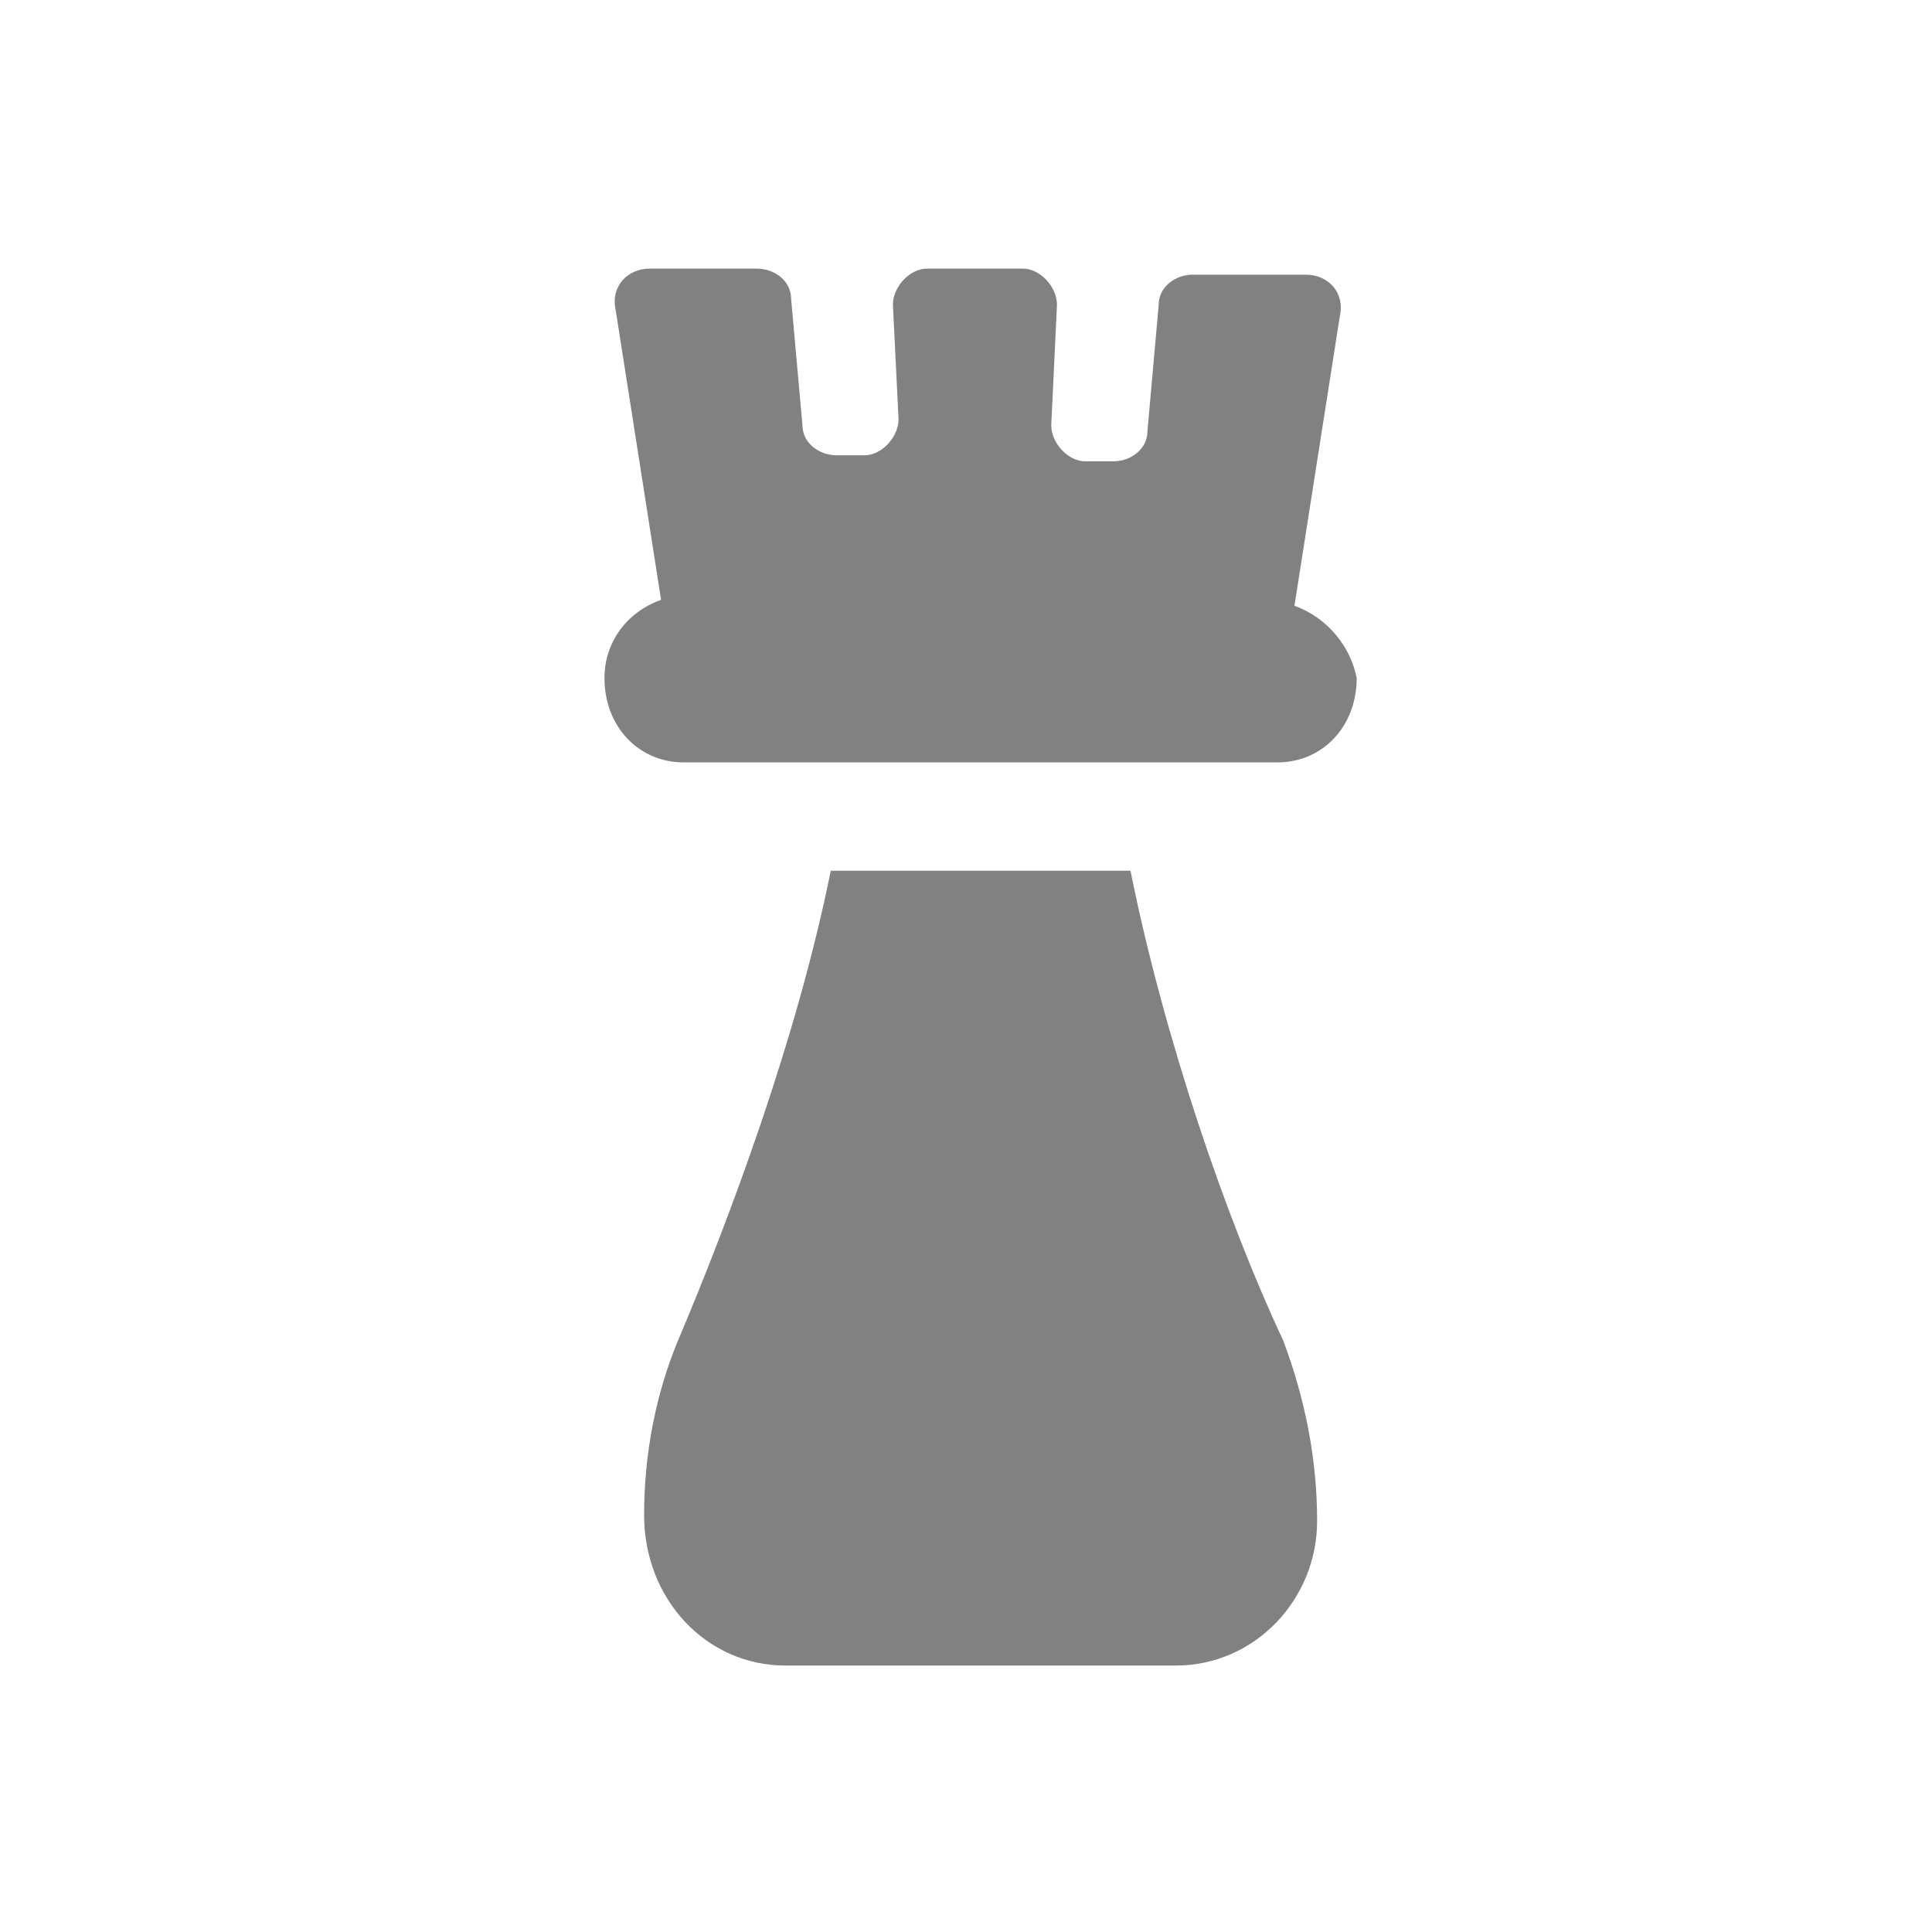 <svg width="23" height="23" viewBox="0 0 23 23" fill="none" xmlns="http://www.w3.org/2000/svg">
<path fill-rule="evenodd" clip-rule="evenodd" d="M15.949 3.772L15.41 7.212C15.814 7.356 16.084 7.714 16.151 8.073C16.151 8.646 15.747 9.076 15.208 9.076H8.139C7.6 9.076 7.196 8.646 7.196 8.073C7.196 7.642 7.466 7.284 7.87 7.141L7.331 3.7C7.264 3.413 7.466 3.198 7.735 3.198H9.014C9.216 3.198 9.418 3.341 9.418 3.557L9.553 5.062C9.553 5.277 9.755 5.42 9.957 5.42H10.293C10.495 5.42 10.697 5.205 10.697 4.99L10.63 3.628C10.63 3.413 10.832 3.198 11.034 3.198H12.179C12.381 3.198 12.583 3.413 12.583 3.628L12.515 5.062C12.515 5.277 12.717 5.492 12.919 5.492H13.256C13.458 5.492 13.66 5.349 13.66 5.134L13.794 3.628C13.794 3.413 13.996 3.27 14.198 3.27H15.545C15.814 3.27 16.016 3.485 15.949 3.772ZM9.89 10.366H13.458C13.862 12.373 14.603 14.524 15.276 15.958C15.545 16.674 15.68 17.391 15.68 18.108C15.68 19.04 14.939 19.828 13.997 19.828H9.351C8.409 19.828 7.668 19.04 7.668 18.036C7.668 17.32 7.803 16.603 8.072 15.958C8.678 14.524 9.486 12.373 9.89 10.366Z" fill="#818181"/>
</svg>
